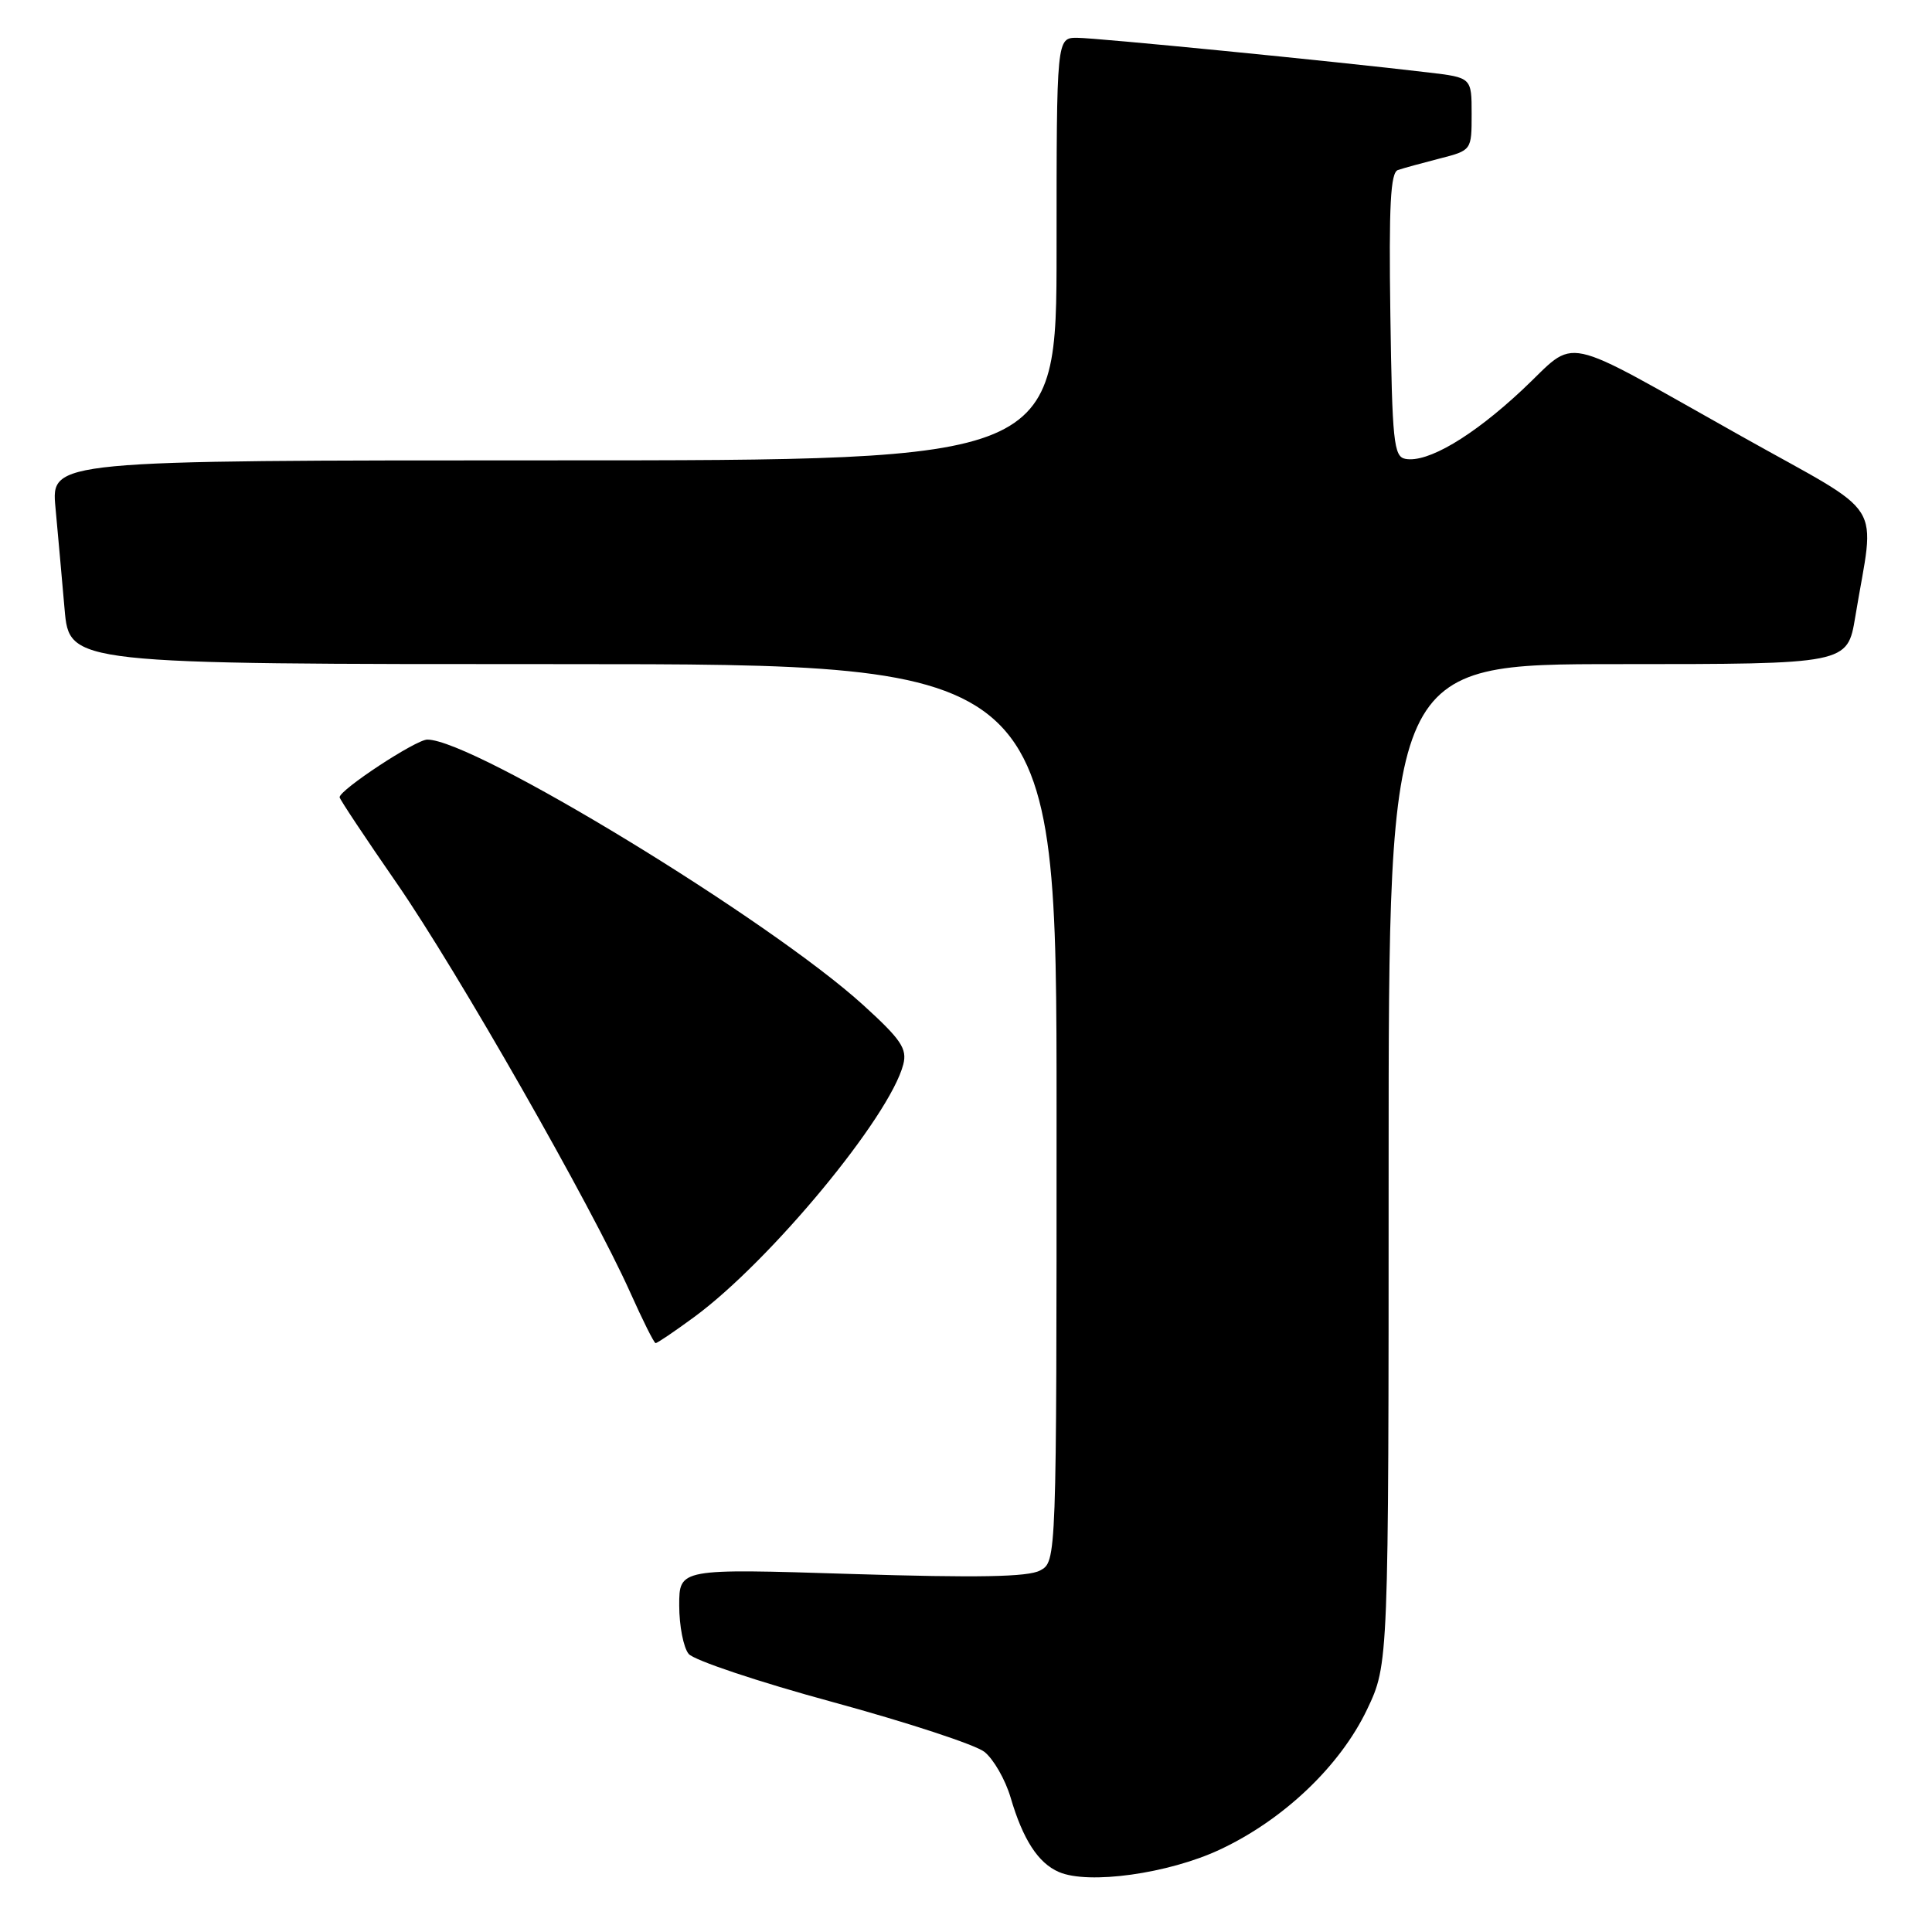 <?xml version="1.0" encoding="UTF-8" standalone="no"?>
<!DOCTYPE svg PUBLIC "-//W3C//DTD SVG 1.1//EN" "http://www.w3.org/Graphics/SVG/1.1/DTD/svg11.dtd" >
<svg xmlns="http://www.w3.org/2000/svg" xmlns:xlink="http://www.w3.org/1999/xlink" version="1.1" viewBox="0 0 256 256">
 <g >
 <path fill="currentColor"
d=" M 161.62 245.09 C 170.09 241.13 177.58 233.99 181.15 226.50 C 184.00 220.50 184.00 220.50 184.00 154.25 C 184.00 88.00 184.00 88.00 214.40 88.00 C 244.79 88.00 244.79 88.00 245.83 81.75 C 248.44 65.89 250.23 68.74 230.76 57.81 C 206.06 43.96 209.22 44.63 201.71 51.66 C 195.08 57.86 189.14 61.36 186.21 60.80 C 184.68 60.51 184.47 58.49 184.23 41.71 C 184.02 27.23 184.25 22.86 185.23 22.53 C 185.93 22.29 188.41 21.61 190.75 21.01 C 195.00 19.92 195.00 19.92 195.00 15.10 C 195.00 10.28 195.00 10.28 189.25 9.60 C 176.61 8.10 145.33 5.02 142.75 5.01 C 140.00 5.00 140.00 5.00 140.00 33.00 C 140.00 61.00 140.00 61.00 73.38 61.00 C 6.77 61.00 6.77 61.00 7.35 67.25 C 7.67 70.69 8.21 76.76 8.56 80.75 C 9.20 88.00 9.20 88.00 74.60 88.00 C 140.00 88.00 140.00 88.00 140.00 147.46 C 140.00 206.93 140.00 206.93 137.81 208.10 C 136.20 208.96 129.55 209.08 112.81 208.56 C 90.00 207.84 90.00 207.84 90.00 212.73 C 90.00 215.42 90.56 218.31 91.25 219.15 C 91.94 219.99 100.54 222.87 110.37 225.54 C 120.20 228.22 129.23 231.18 130.44 232.13 C 131.65 233.09 133.21 235.81 133.91 238.18 C 135.54 243.74 137.56 246.87 140.31 248.05 C 144.23 249.75 154.82 248.27 161.62 245.09 Z  M 91.96 174.53 C 102.05 167.13 117.90 147.98 119.69 141.04 C 120.22 138.96 119.41 137.75 114.41 133.20 C 101.98 121.88 62.77 98.00 56.62 98.00 C 55.11 98.00 45.00 104.65 45.00 105.64 C 45.00 105.89 48.42 111.04 52.61 117.09 C 60.61 128.67 78.44 159.92 83.51 171.26 C 85.16 174.94 86.66 177.96 86.87 177.97 C 87.07 177.99 89.36 176.44 91.96 174.53 Z "/>
</g>
</svg>